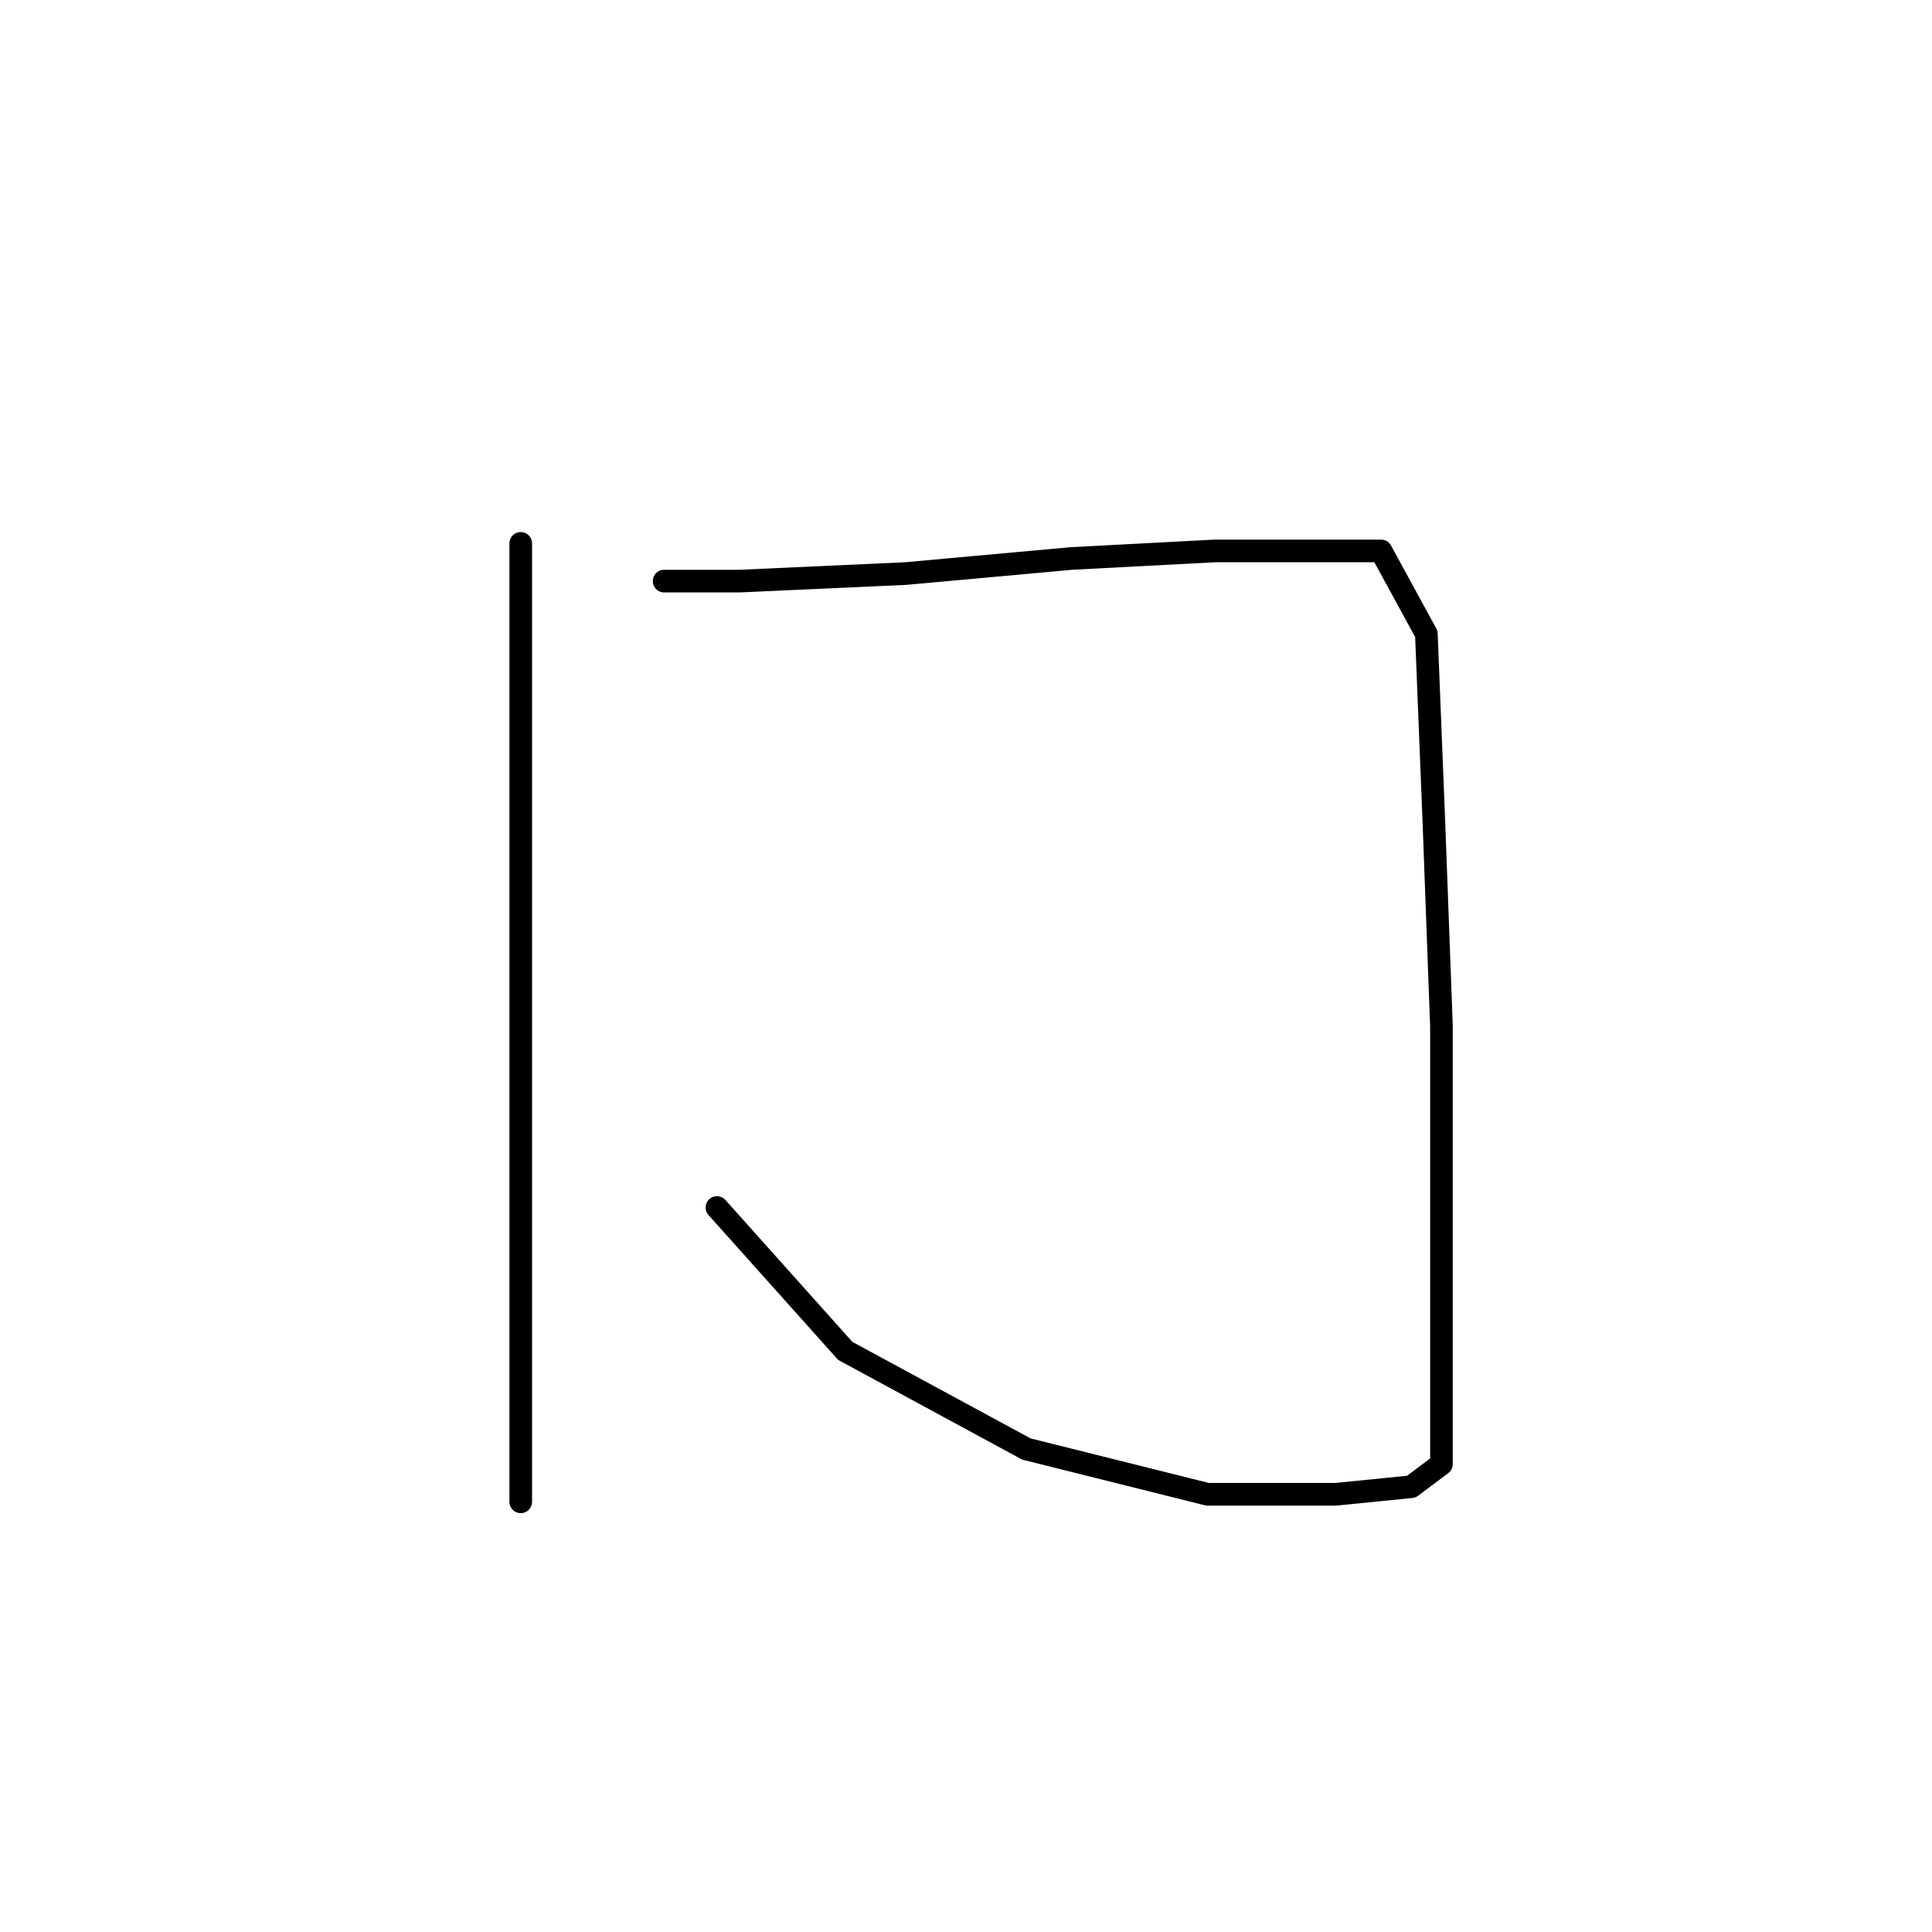 <?xml version="1.0" standalone="no"?>
    <svg width="256" height="256" xmlns="http://www.w3.org/2000/svg" version="1.1">
    <polyline stroke="black" stroke-width="3" stroke-linecap="round" fill="transparent" stroke-linejoin="round" points="69 72 69 91 69 119 69 145 69 174 69 192 69 199 69 199 " />
        <polyline stroke="black" stroke-width="3" stroke-linecap="round" fill="transparent" stroke-linejoin="round" points="88 77 98 77 120 76 142 74 161 73 174 73 183 73 189 84 190 109 191 136 191 164 191 183 191 194 187 197 177 198 160 198 136 192 112 179 95 160 95 160 " />
        </svg>